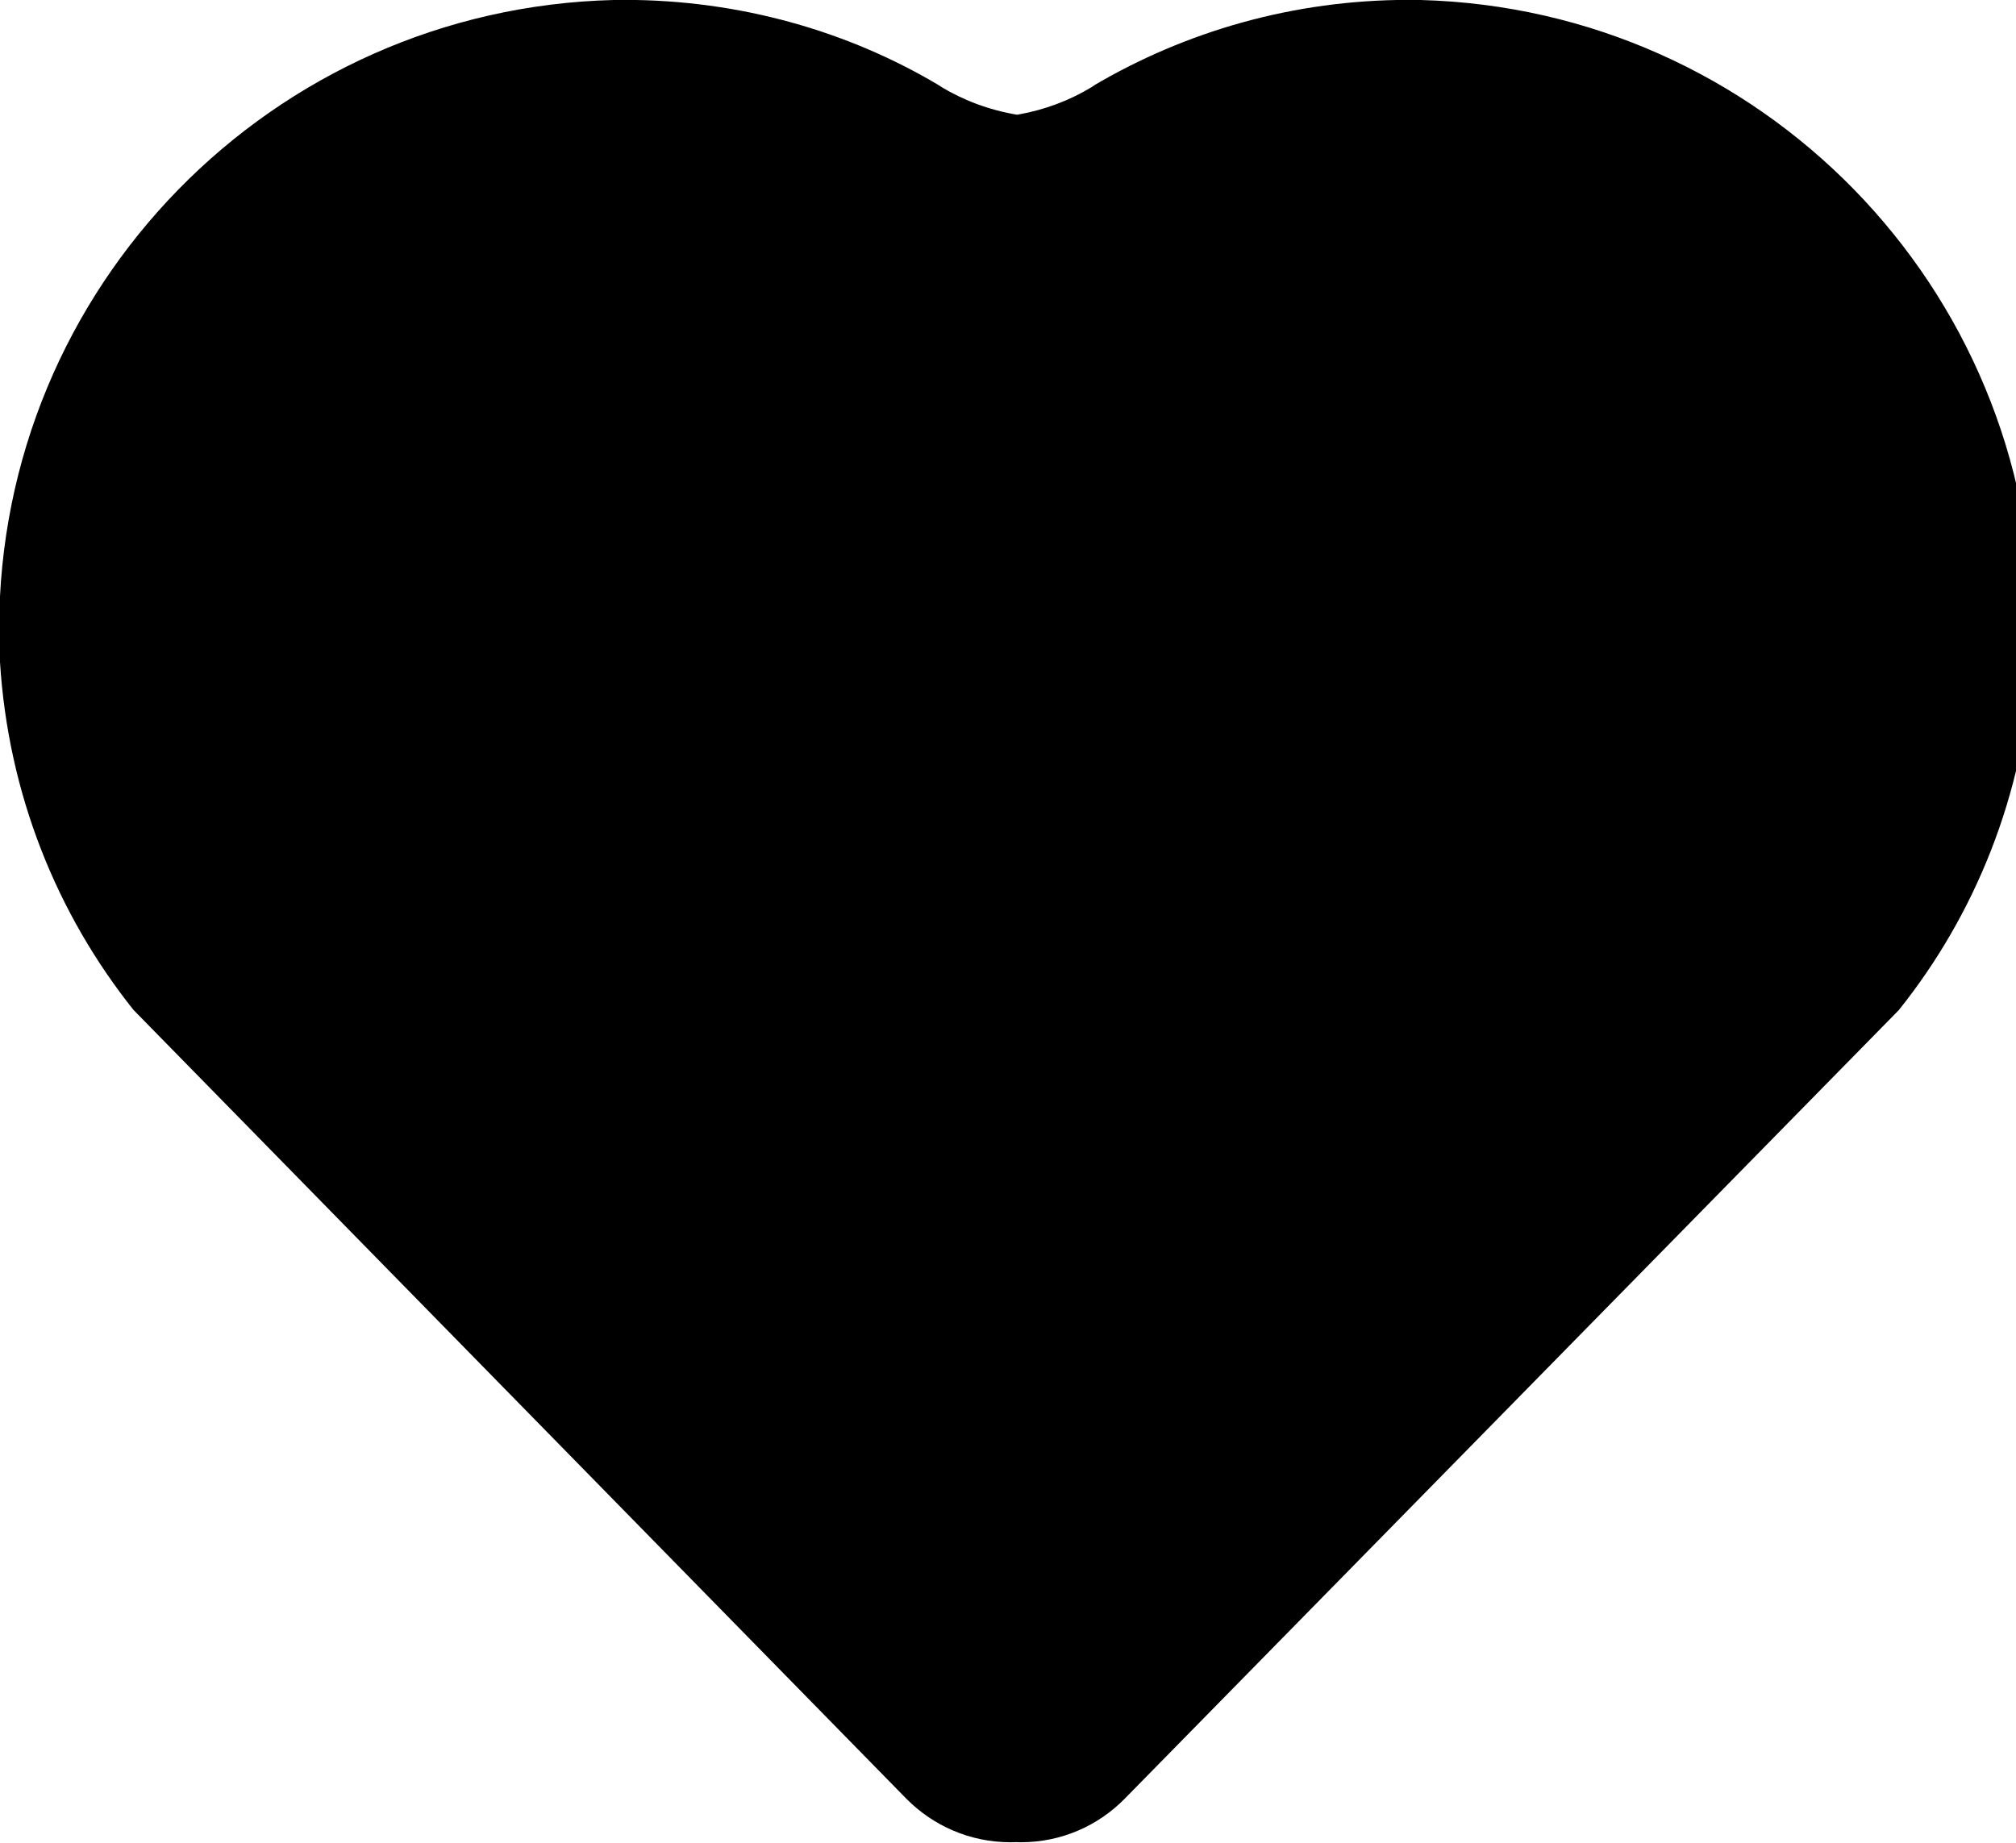 <!-- Generated by IcoMoon.io -->
<svg version="1.1" xmlns="http://www.w3.org/2000/svg" width="35" height="32" viewBox="0 0 35 32">
<title>like</title>
<path d="M32.965 17.541v0c1.325-1.655 2.175-3.742 2.316-6.020l0.002-0.031c0.009-0.168 0.014-0.365 0.014-0.563 0-5.938-4.734-10.77-10.634-10.927l-0.015-0c-0.056-0.001-0.123-0.002-0.19-0.002-2.006 0-3.885 0.548-5.494 1.502l0.050-0.027-0.063 0.040c-0.373 0.227-0.808 0.394-1.273 0.476l-0.023 0.003c-0.492-0.084-0.931-0.251-1.324-0.489l0.017 0.009-0.063-0.040c-1.559-0.927-3.438-1.474-5.444-1.474-0.067 0-0.133 0.001-0.2 0.002l0.010-0c-5.922 0.148-10.666 4.984-10.666 10.928 0 0.196 0.005 0.391 0.015 0.584l-0.001-0.027c0.142 2.309 0.992 4.396 2.334 6.072l-0.017-0.021 13.42 13.7c0.461 0.466 1.1 0.755 1.807 0.755 0.033 0 0.066-0.001 0.098-0.002l-0.005 0c0.027 0.001 0.058 0.002 0.089 0.002 0.705 0 1.342-0.289 1.8-0.755l0-0z"></path>
</svg>
